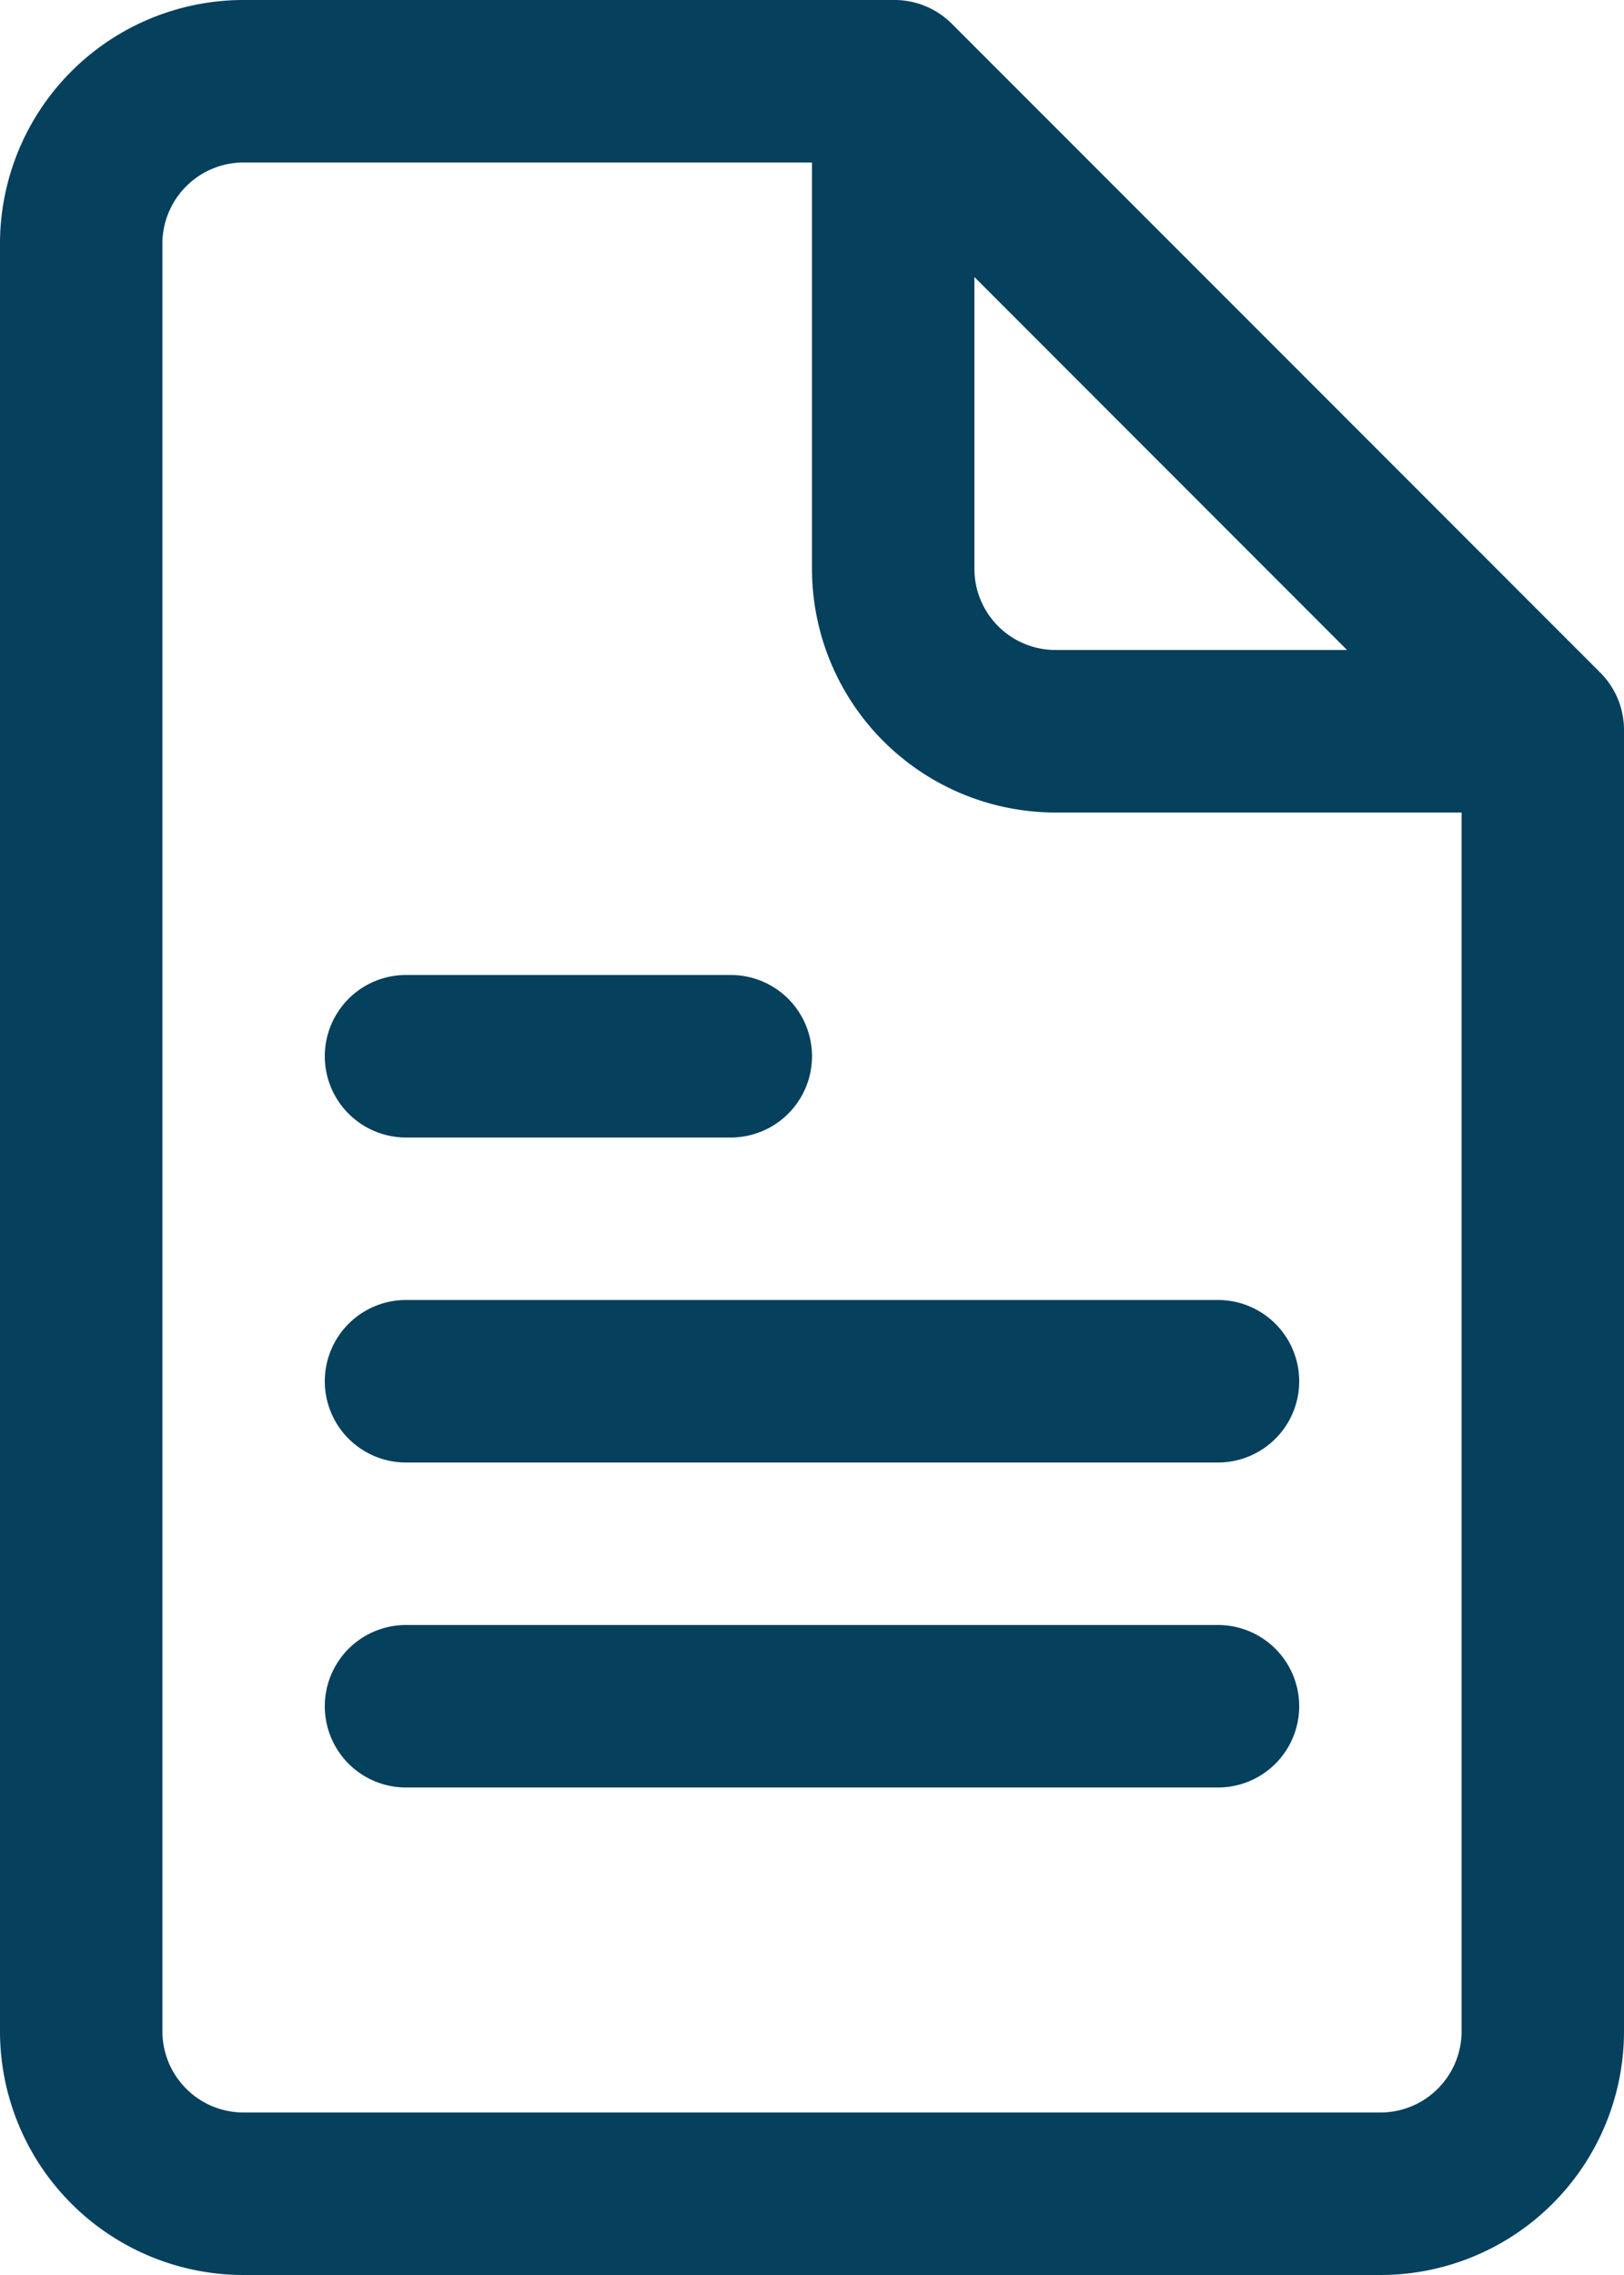 <svg xmlns="http://www.w3.org/2000/svg" width="15" height="21" viewBox="0 0 15 21">
  <g id="paper_texture_background_cardboard_pattern_page_blank_white_letter_canvas" data-name="paper, texture, background, cardboard, pattern, page, blank, white, letter, canvas" transform="translate(-6 -2)">
    <path id="Tracé_181" data-name="Tracé 181" d="M21,8.75a.75.75,0,0,0-.21-.532l-6-6A.75.75,0,0,0,14.25,2h-6A2.25,2.25,0,0,0,6,4.25v16.5A2.25,2.25,0,0,0,8.25,23h10.5A2.25,2.25,0,0,0,21,20.75ZM15,4.557,18.442,8H15.75A.75.75,0,0,1,15,7.25ZM18.75,21.5H8.25a.75.75,0,0,1-.75-.75V4.25a.75.75,0,0,1,.75-.75H13.5V7.25A2.25,2.25,0,0,0,15.75,9.5H19.5V20.75A.75.75,0,0,1,18.75,21.5Z" fill="#05405d"/>
    <path id="Tracé_182" data-name="Tracé 182" d="M10.75,15.5h3a.75.75,0,1,0,0-1.5h-3a.75.75,0,0,0,0,1.5Z" transform="translate(-1 -3)" fill="#05405d"/>
    <path id="Tracé_183" data-name="Tracé 183" d="M18.25,18h-7.5a.75.75,0,0,0,0,1.5h7.5a.75.75,0,0,0,0-1.5Z" transform="translate(-1 -4)" fill="#05405d"/>
    <path id="Tracé_184" data-name="Tracé 184" d="M18.25,22h-7.5a.75.75,0,0,0,0,1.5h7.5a.75.75,0,0,0,0-1.5Z" transform="translate(-1 -5)" fill="#05405d"/>
  </g>
</svg>
 